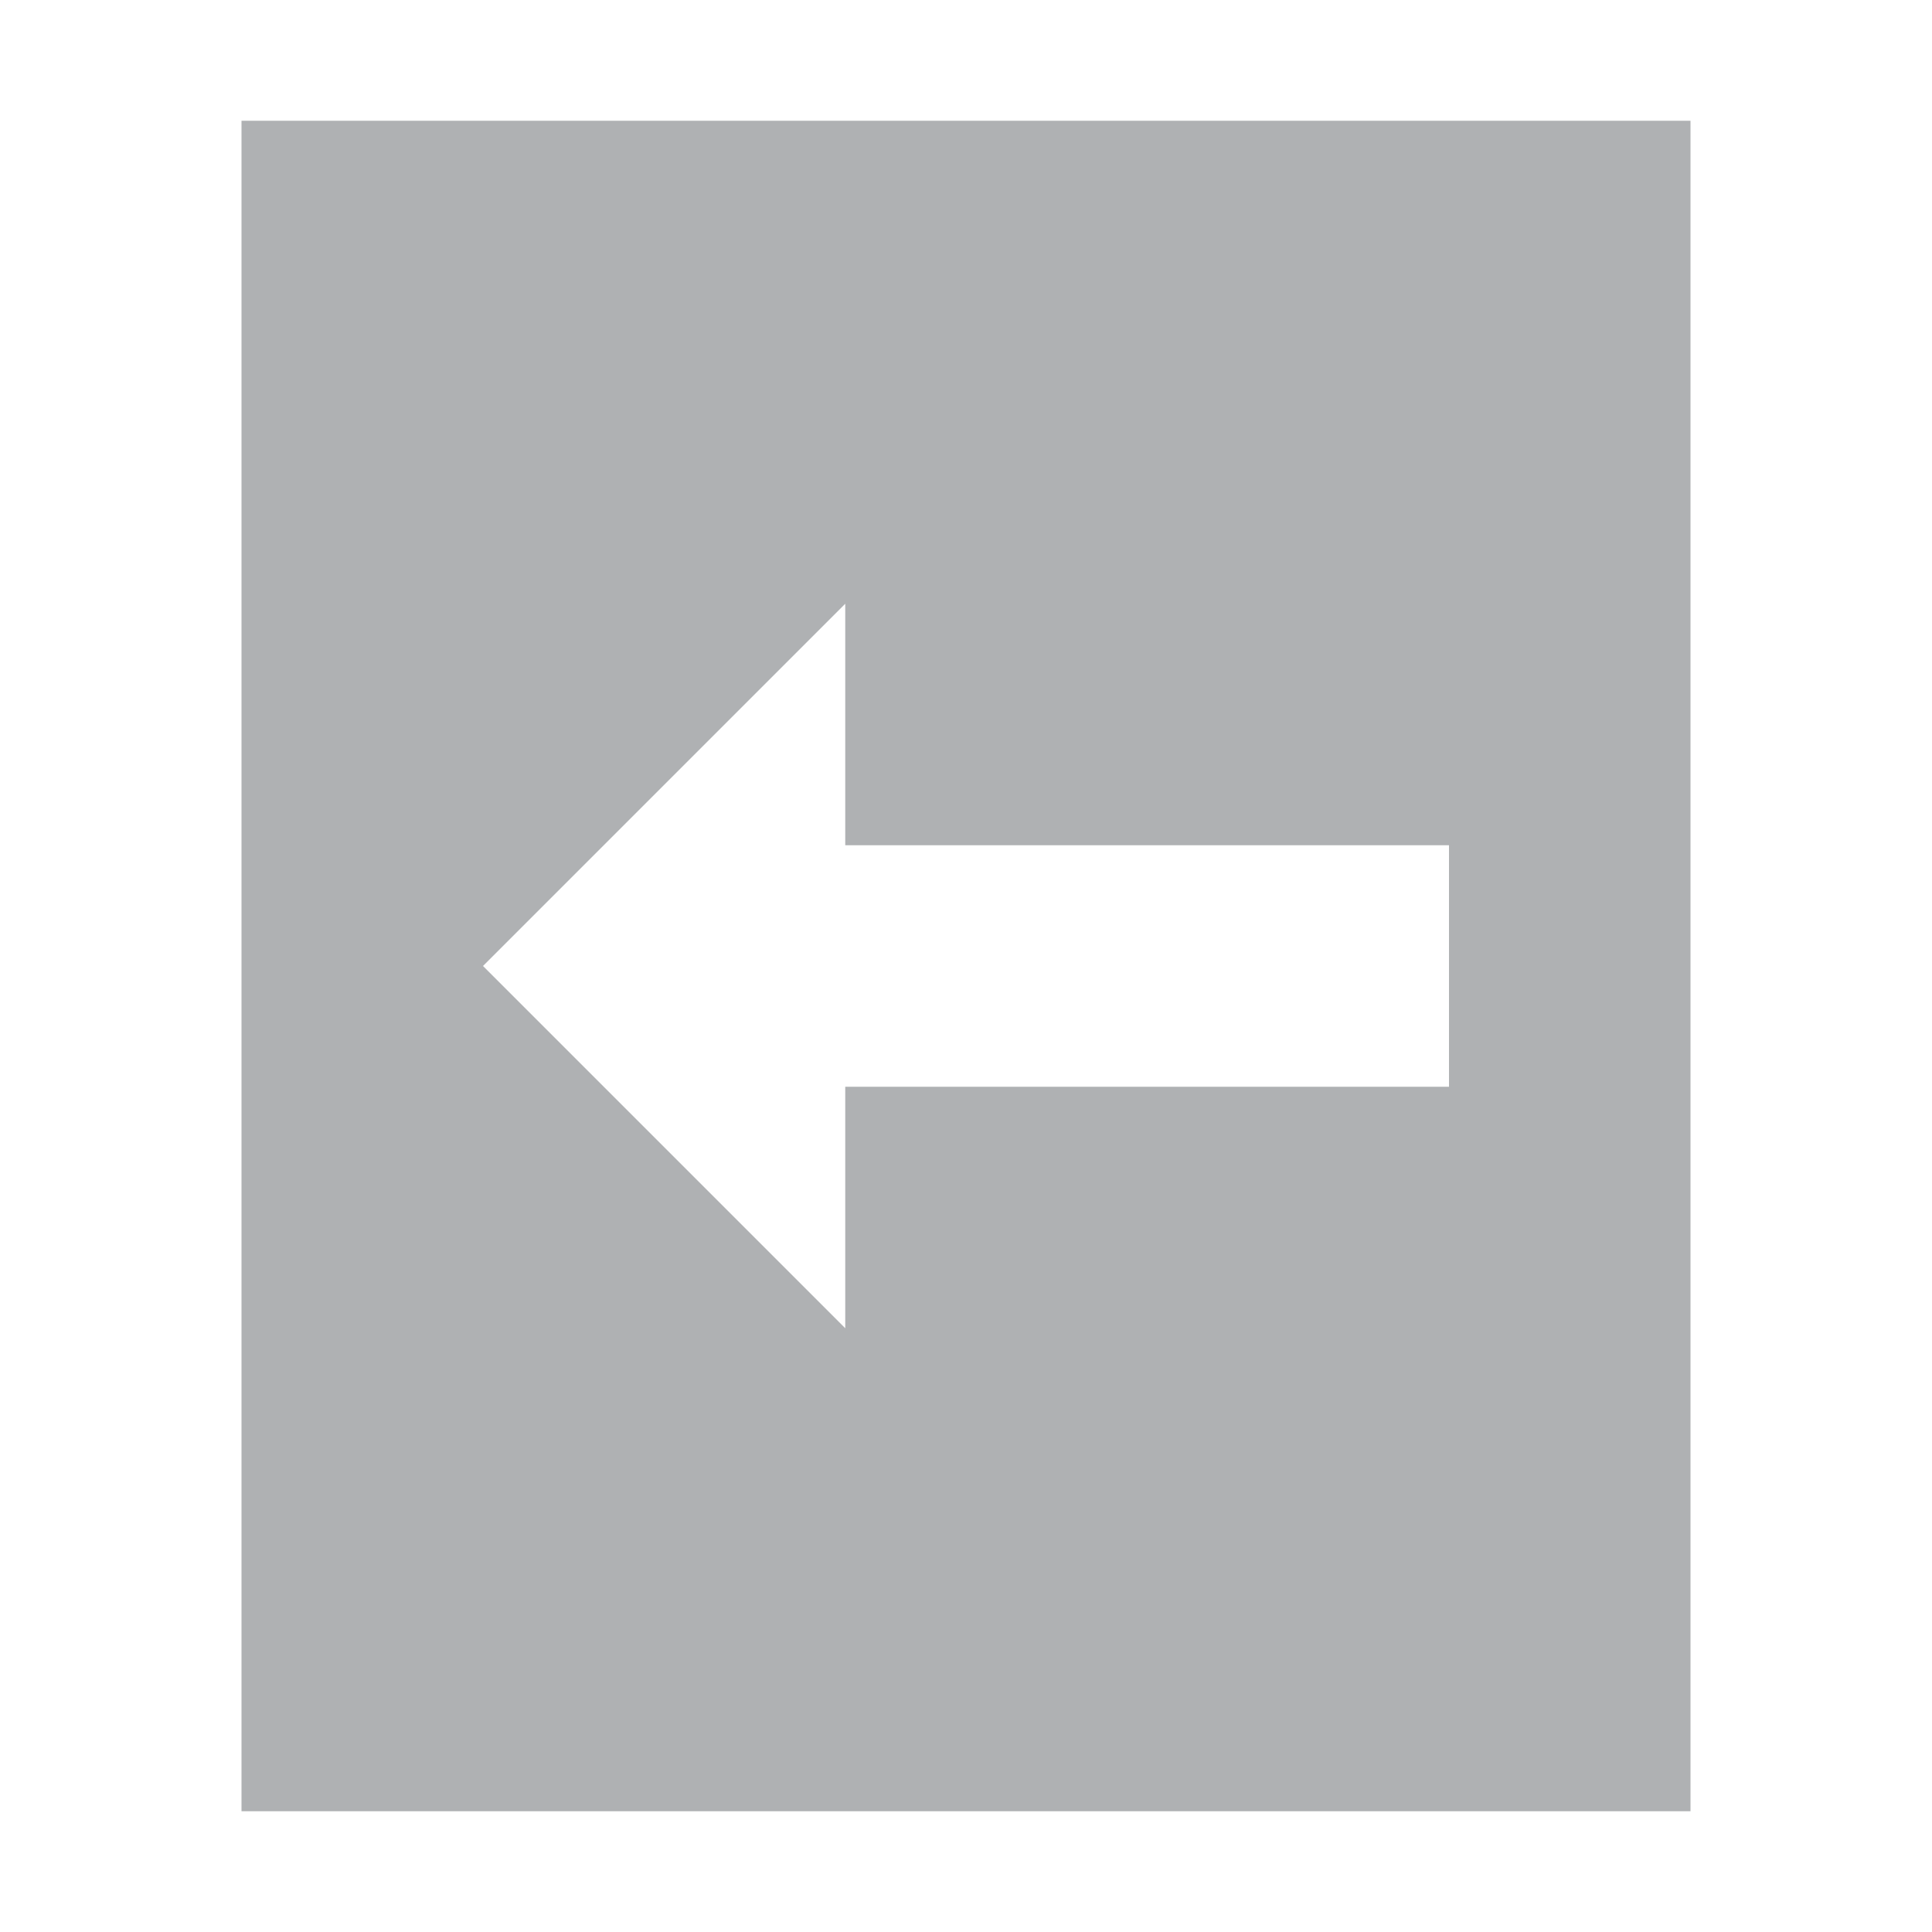 <svg width="16" height="16" viewBox="0 0 16 16" xmlns="http://www.w3.org/2000/svg"><rect width="16" height="16" fill="none"/><path d="M7 7V5L4 8l3 3V9h5V7H7zM2 1h12v14H2V1z" fill="#AFB1B3" fill-rule="evenodd"/></svg>